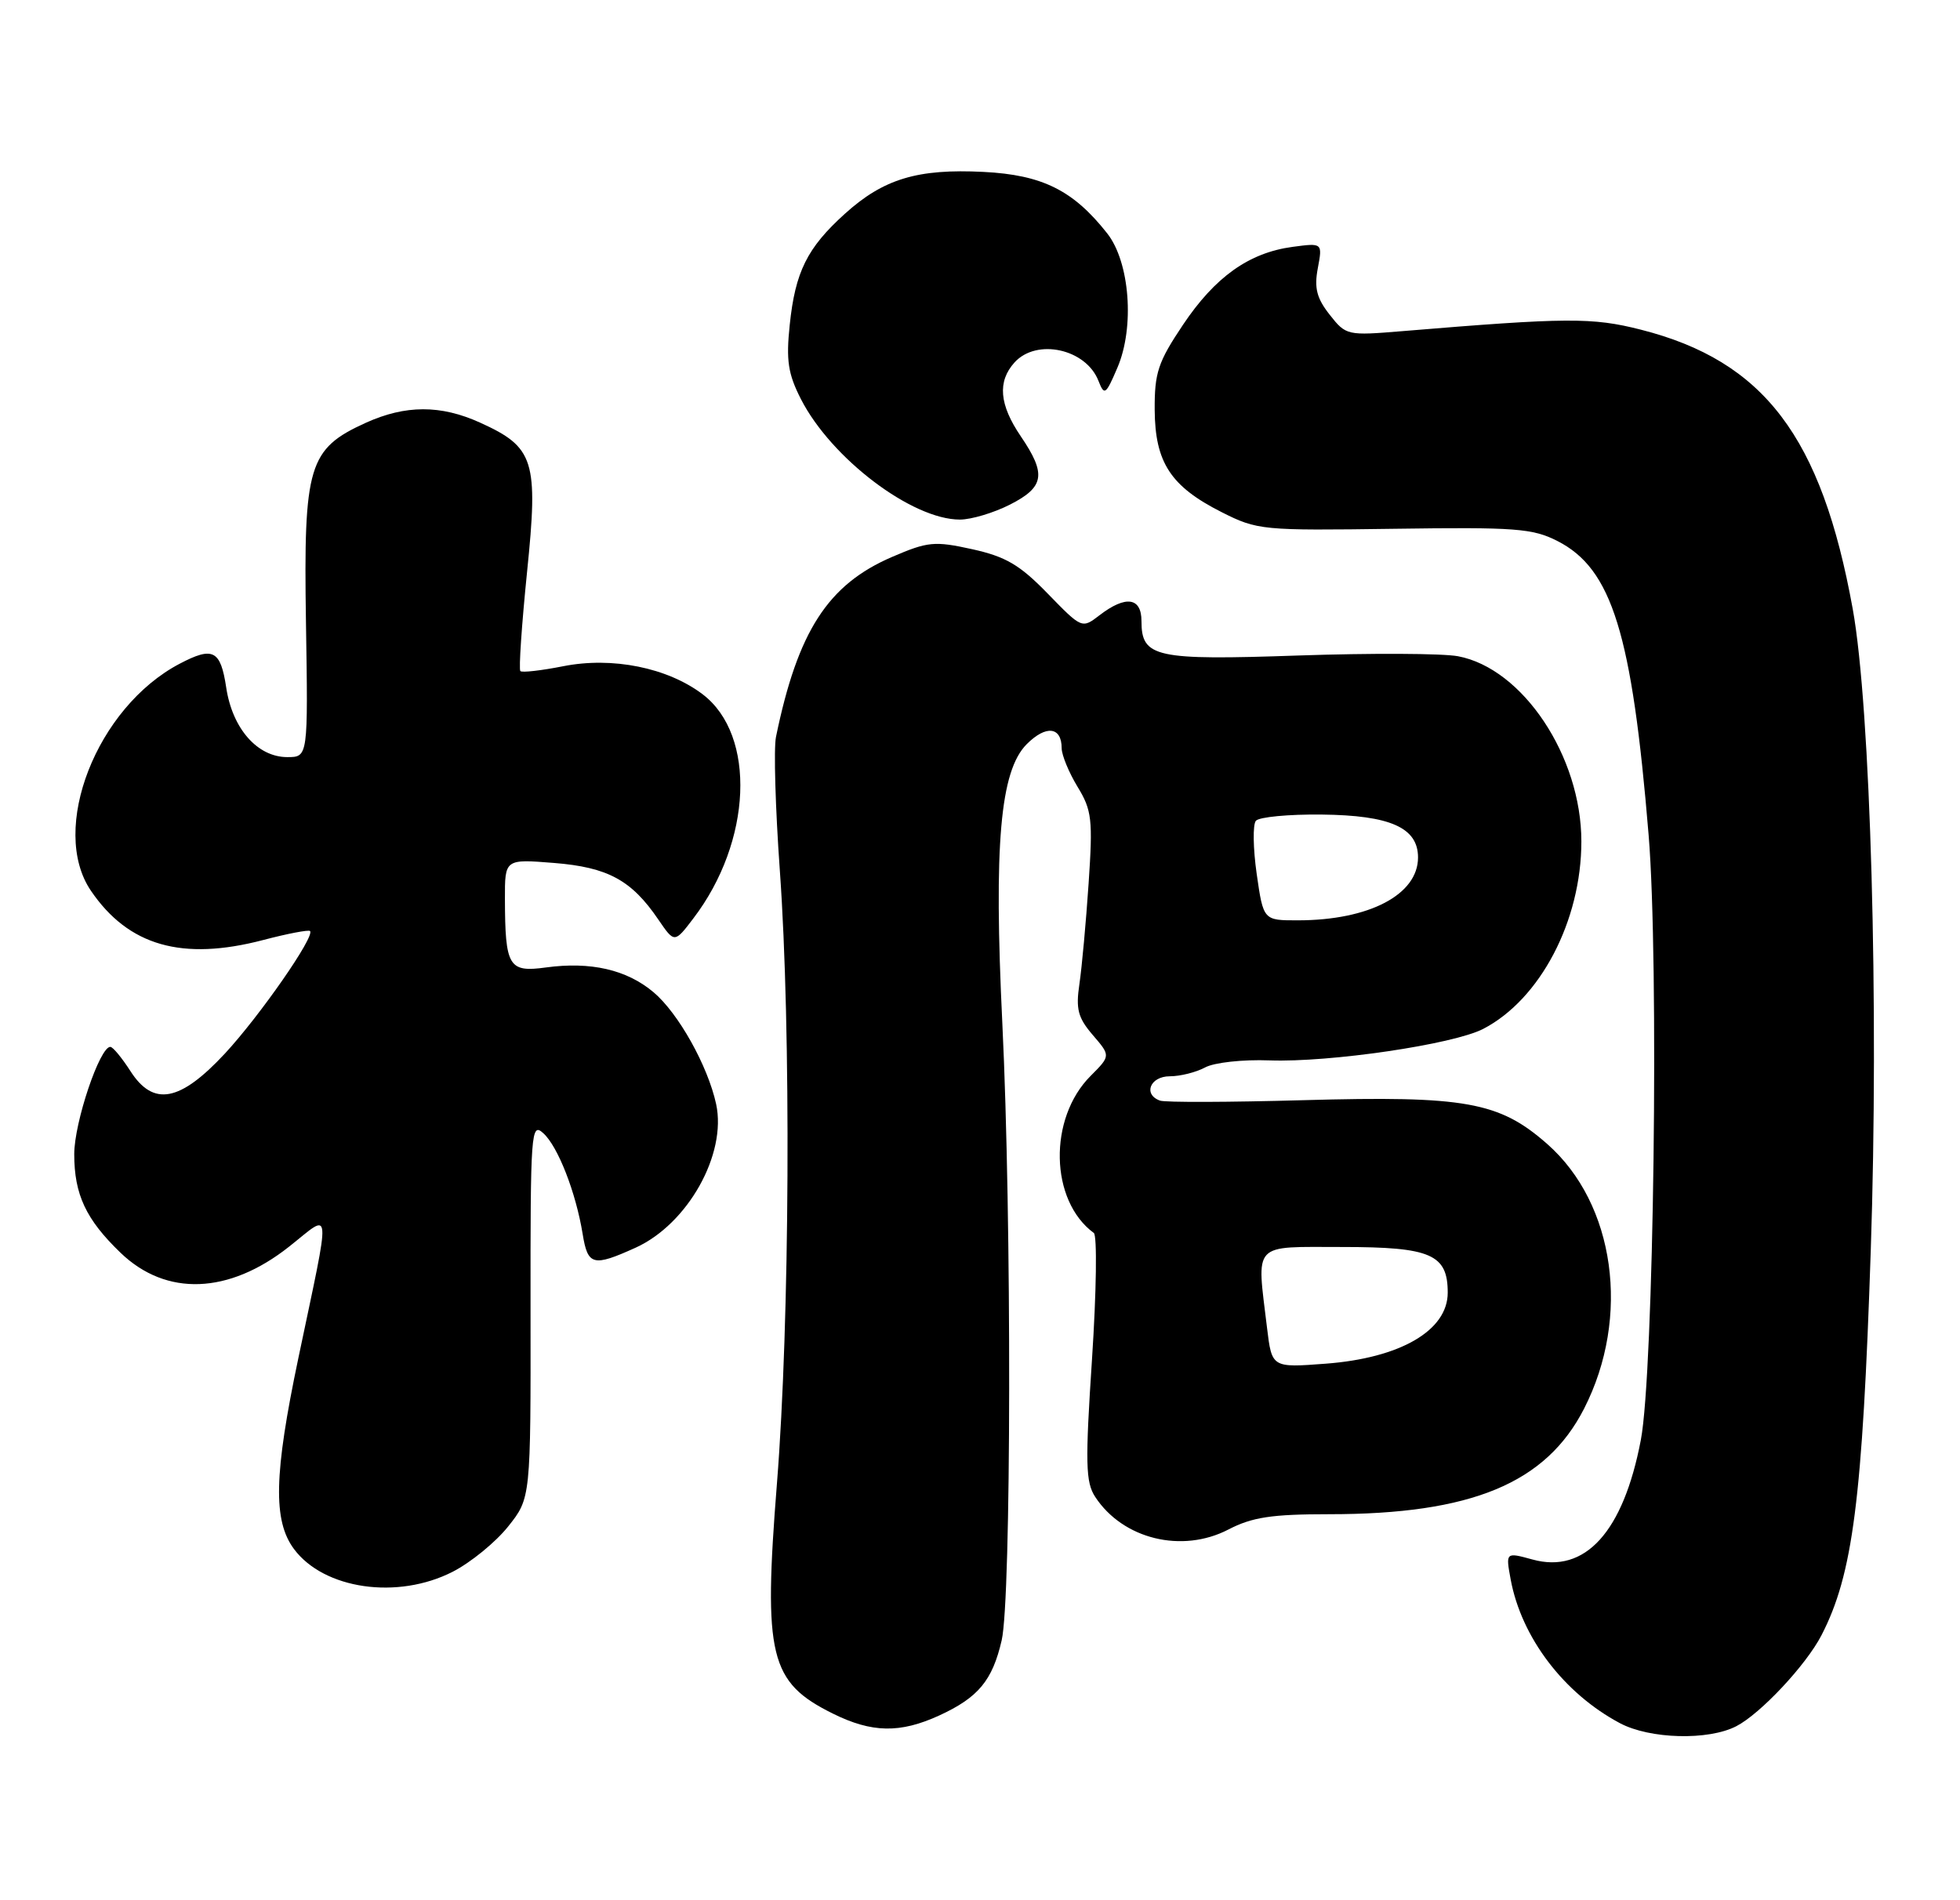 <?xml version="1.0" encoding="UTF-8" standalone="no"?>
<!DOCTYPE svg PUBLIC "-//W3C//DTD SVG 1.1//EN" "http://www.w3.org/Graphics/SVG/1.1/DTD/svg11.dtd" >
<svg xmlns="http://www.w3.org/2000/svg" xmlns:xlink="http://www.w3.org/1999/xlink" version="1.1" viewBox="0 0 264 256">
 <g >
 <path fill="currentColor"
d=" M 233.87 232.56 C 237.13 230.88 243.27 224.32 245.34 220.31 C 249.57 212.11 250.86 202.09 251.98 168.47 C 253.09 135.49 251.96 95.35 249.55 82.03 C 245.35 58.84 237.61 48.63 221.00 44.41 C 214.47 42.75 211.09 42.77 188.92 44.61 C 181.46 45.23 181.30 45.20 179.10 42.40 C 177.35 40.18 177.00 38.80 177.50 36.14 C 178.14 32.72 178.14 32.72 174.10 33.26 C 168.23 34.05 163.66 37.30 159.32 43.79 C 155.98 48.78 155.50 50.22 155.53 55.22 C 155.58 62.31 157.68 65.53 164.55 69.00 C 169.36 71.43 170.01 71.49 187.77 71.24 C 204.09 71.01 206.44 71.18 209.78 72.89 C 217.12 76.63 219.82 85.33 222.06 112.50 C 223.47 129.53 222.76 184.83 221.01 194.00 C 218.65 206.39 213.51 212.06 206.41 210.10 C 202.80 209.11 202.80 209.11 203.48 212.80 C 204.93 220.61 210.64 228.13 218.19 232.15 C 222.23 234.30 230.11 234.51 233.87 232.56 Z  M 126.50 231.12 C 131.77 228.70 133.67 226.41 134.92 220.99 C 136.22 215.33 136.28 164.01 135.01 137.91 C 133.84 113.76 134.71 103.84 138.30 100.25 C 140.90 97.65 143.00 97.90 143.00 100.81 C 143.01 101.74 143.97 104.07 145.14 106.00 C 147.07 109.16 147.21 110.41 146.63 119.00 C 146.28 124.22 145.72 130.33 145.39 132.57 C 144.89 135.95 145.19 137.11 147.19 139.44 C 149.60 142.24 149.60 142.24 146.90 144.95 C 141.18 150.67 141.40 161.76 147.33 166.11 C 147.79 166.44 147.68 174.07 147.09 183.05 C 146.16 197.15 146.22 199.69 147.52 201.67 C 151.25 207.36 159.20 209.31 165.46 206.06 C 168.66 204.40 171.28 204.00 179.04 204.00 C 198.19 204.00 208.23 199.84 213.37 189.77 C 219.67 177.43 217.55 162.17 208.40 154.12 C 201.94 148.43 197.36 147.61 175.57 148.22 C 165.63 148.50 156.94 148.53 156.25 148.28 C 153.93 147.45 154.91 145.00 157.57 145.00 C 158.98 145.00 161.11 144.46 162.32 143.81 C 163.53 143.15 167.38 142.72 171.00 142.86 C 179.11 143.15 195.73 140.71 199.77 138.62 C 207.46 134.64 213.00 124.06 213.00 113.36 C 213.00 101.90 205.11 90.05 196.38 88.41 C 194.29 88.02 184.64 87.98 174.93 88.31 C 155.59 88.98 153.75 88.58 153.75 83.67 C 153.75 80.48 151.63 80.18 148.11 82.88 C 145.73 84.71 145.73 84.71 141.11 79.96 C 137.36 76.10 135.47 74.99 130.95 73.99 C 125.86 72.87 124.97 72.96 120.16 75.03 C 111.51 78.75 107.45 85.04 104.52 99.28 C 104.20 100.81 104.44 108.91 105.04 117.28 C 106.57 138.59 106.38 178.11 104.65 199.85 C 102.80 223.12 103.66 226.64 112.18 230.86 C 117.44 233.47 121.24 233.53 126.50 231.12 Z  M 60.98 211.75 C 63.40 210.51 66.76 207.77 68.44 205.66 C 71.49 201.83 71.49 201.83 71.46 176.46 C 71.44 152.38 71.53 151.17 73.18 152.67 C 75.15 154.45 77.57 160.65 78.48 166.25 C 79.17 170.51 79.88 170.69 85.62 168.09 C 92.65 164.89 97.91 155.49 96.46 148.75 C 95.34 143.59 91.37 136.49 88.02 133.67 C 84.41 130.63 79.55 129.52 73.53 130.34 C 68.51 131.03 68.04 130.24 68.01 121.11 C 68.00 115.73 68.00 115.73 74.62 116.26 C 81.87 116.84 85.06 118.57 88.67 123.88 C 90.85 127.07 90.85 127.07 93.39 123.73 C 101.29 113.38 101.89 99.07 94.66 93.55 C 89.93 89.95 82.47 88.44 75.84 89.76 C 72.90 90.34 70.31 90.64 70.09 90.41 C 69.86 90.19 70.27 84.18 70.99 77.07 C 72.53 62.03 71.97 60.25 64.67 56.94 C 59.36 54.53 54.62 54.54 49.27 56.96 C 41.55 60.47 40.88 62.70 41.21 83.75 C 41.50 102.00 41.50 102.00 38.70 102.00 C 34.67 102.00 31.30 98.16 30.47 92.63 C 29.71 87.58 28.69 87.06 24.20 89.42 C 13.01 95.29 6.60 111.71 12.25 120.01 C 17.30 127.43 24.54 129.50 35.46 126.64 C 38.73 125.78 41.57 125.24 41.76 125.43 C 42.46 126.13 34.99 136.87 30.30 141.93 C 24.24 148.45 20.65 149.12 17.56 144.29 C 16.42 142.52 15.22 141.06 14.87 141.04 C 13.46 140.95 10.00 151.20 10.00 155.49 C 10.00 160.93 11.58 164.30 16.25 168.79 C 22.39 174.69 30.81 174.38 38.93 167.96 C 44.76 163.35 44.63 161.77 40.18 183.00 C 36.90 198.63 36.76 204.86 39.59 208.68 C 43.63 214.12 53.55 215.55 60.98 211.75 Z  M 136.04 67.98 C 140.69 65.61 140.96 63.88 137.50 58.79 C 134.59 54.51 134.33 51.40 136.65 48.83 C 139.63 45.54 146.29 47.00 147.96 51.32 C 148.75 53.34 148.94 53.20 150.51 49.53 C 152.85 44.07 152.18 35.32 149.14 31.45 C 144.57 25.64 140.39 23.56 132.48 23.16 C 123.59 22.71 119.01 24.09 113.80 28.80 C 108.72 33.39 107.11 36.62 106.37 43.78 C 105.87 48.55 106.14 50.36 107.88 53.77 C 111.96 61.75 122.83 70.00 129.29 70.00 C 130.82 70.00 133.86 69.09 136.04 67.98 Z  M 170.66 178.88 C 169.26 167.21 168.52 168.00 180.85 168.00 C 192.73 168.00 195.00 168.99 195.00 174.15 C 195.00 179.25 188.62 182.96 178.56 183.72 C 171.31 184.27 171.31 184.27 170.66 178.88 Z  M 169.27 117.75 C 168.78 114.31 168.73 111.08 169.16 110.58 C 169.59 110.07 173.58 109.69 178.02 109.74 C 187.26 109.84 191.00 111.50 191.00 115.52 C 191.00 120.53 184.41 123.98 174.84 123.99 C 170.17 124.00 170.17 124.00 169.27 117.75 Z "/>
</g>
</svg>